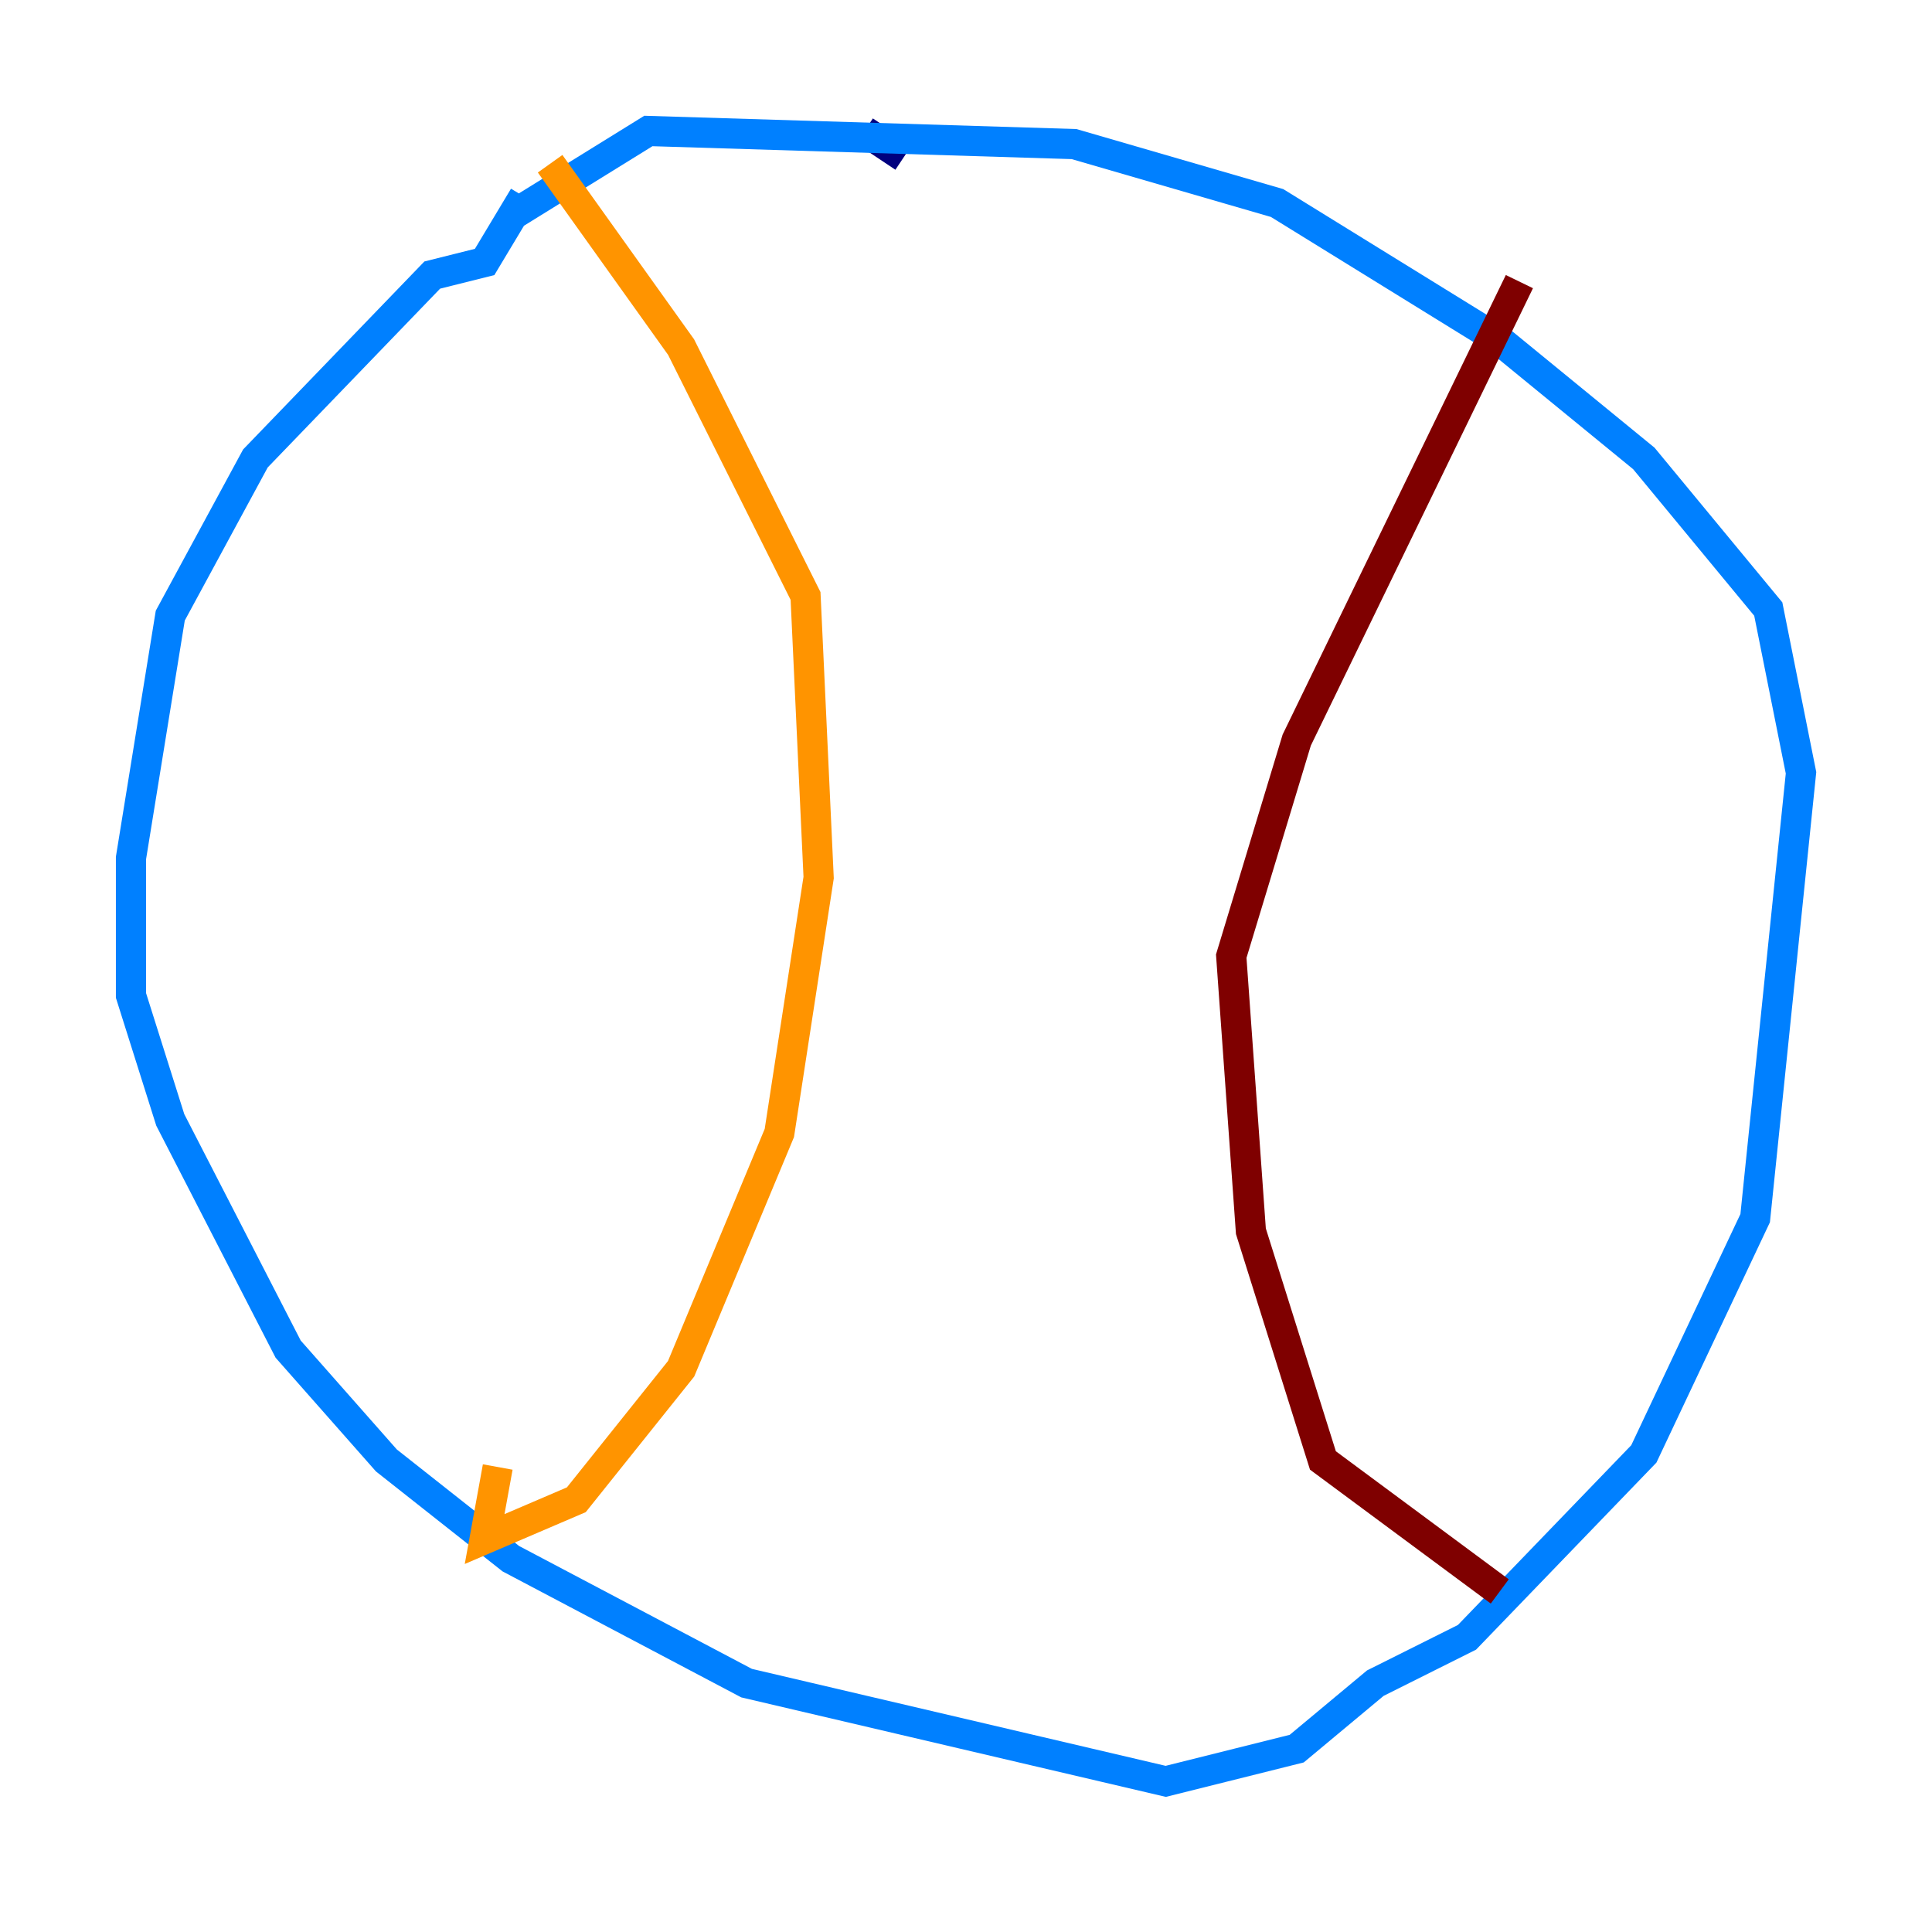 <?xml version="1.0" encoding="utf-8" ?>
<svg baseProfile="tiny" height="128" version="1.2" viewBox="0,0,128,128" width="128" xmlns="http://www.w3.org/2000/svg" xmlns:ev="http://www.w3.org/2001/xml-events" xmlns:xlink="http://www.w3.org/1999/xlink"><defs /><polyline fill="none" points="59.878,10.414 57.275,8.678" stroke="#00007f" stroke-width="2" /><polyline fill="none" points="34.712,13.017 32.108,17.356 28.637,18.224 16.922,30.373 11.281,40.786 8.678,56.841 8.678,65.953 11.281,74.197 19.091,89.383 25.6,96.759 33.844,103.268 49.464,111.512 77.234,118.02 85.912,115.851 91.119,111.512 97.193,108.475 108.909,96.325 116.285,80.705 119.322,51.2 117.153,40.352 108.909,30.373 99.363,22.563 84.61,13.451 71.159,9.546 42.956,8.678 33.844,14.319" stroke="#0080ff" stroke-width="2" /><polyline fill="none" points="33.41,15.186 33.41,15.186" stroke="#7cff79" stroke-width="2" /><polyline fill="none" points="36.447,10.848 45.125,22.997 53.37,39.485 54.237,58.142 51.634,75.064 45.125,90.685 38.183,99.363 32.108,101.966 32.976,97.193" stroke="#ff9400" stroke-width="2" /><polyline fill="none" points="100.664,18.658 85.912,49.031 81.573,63.349 82.875,81.573 87.647,96.759 99.363,105.437" stroke="#7f0000" stroke-width="2" /></svg>